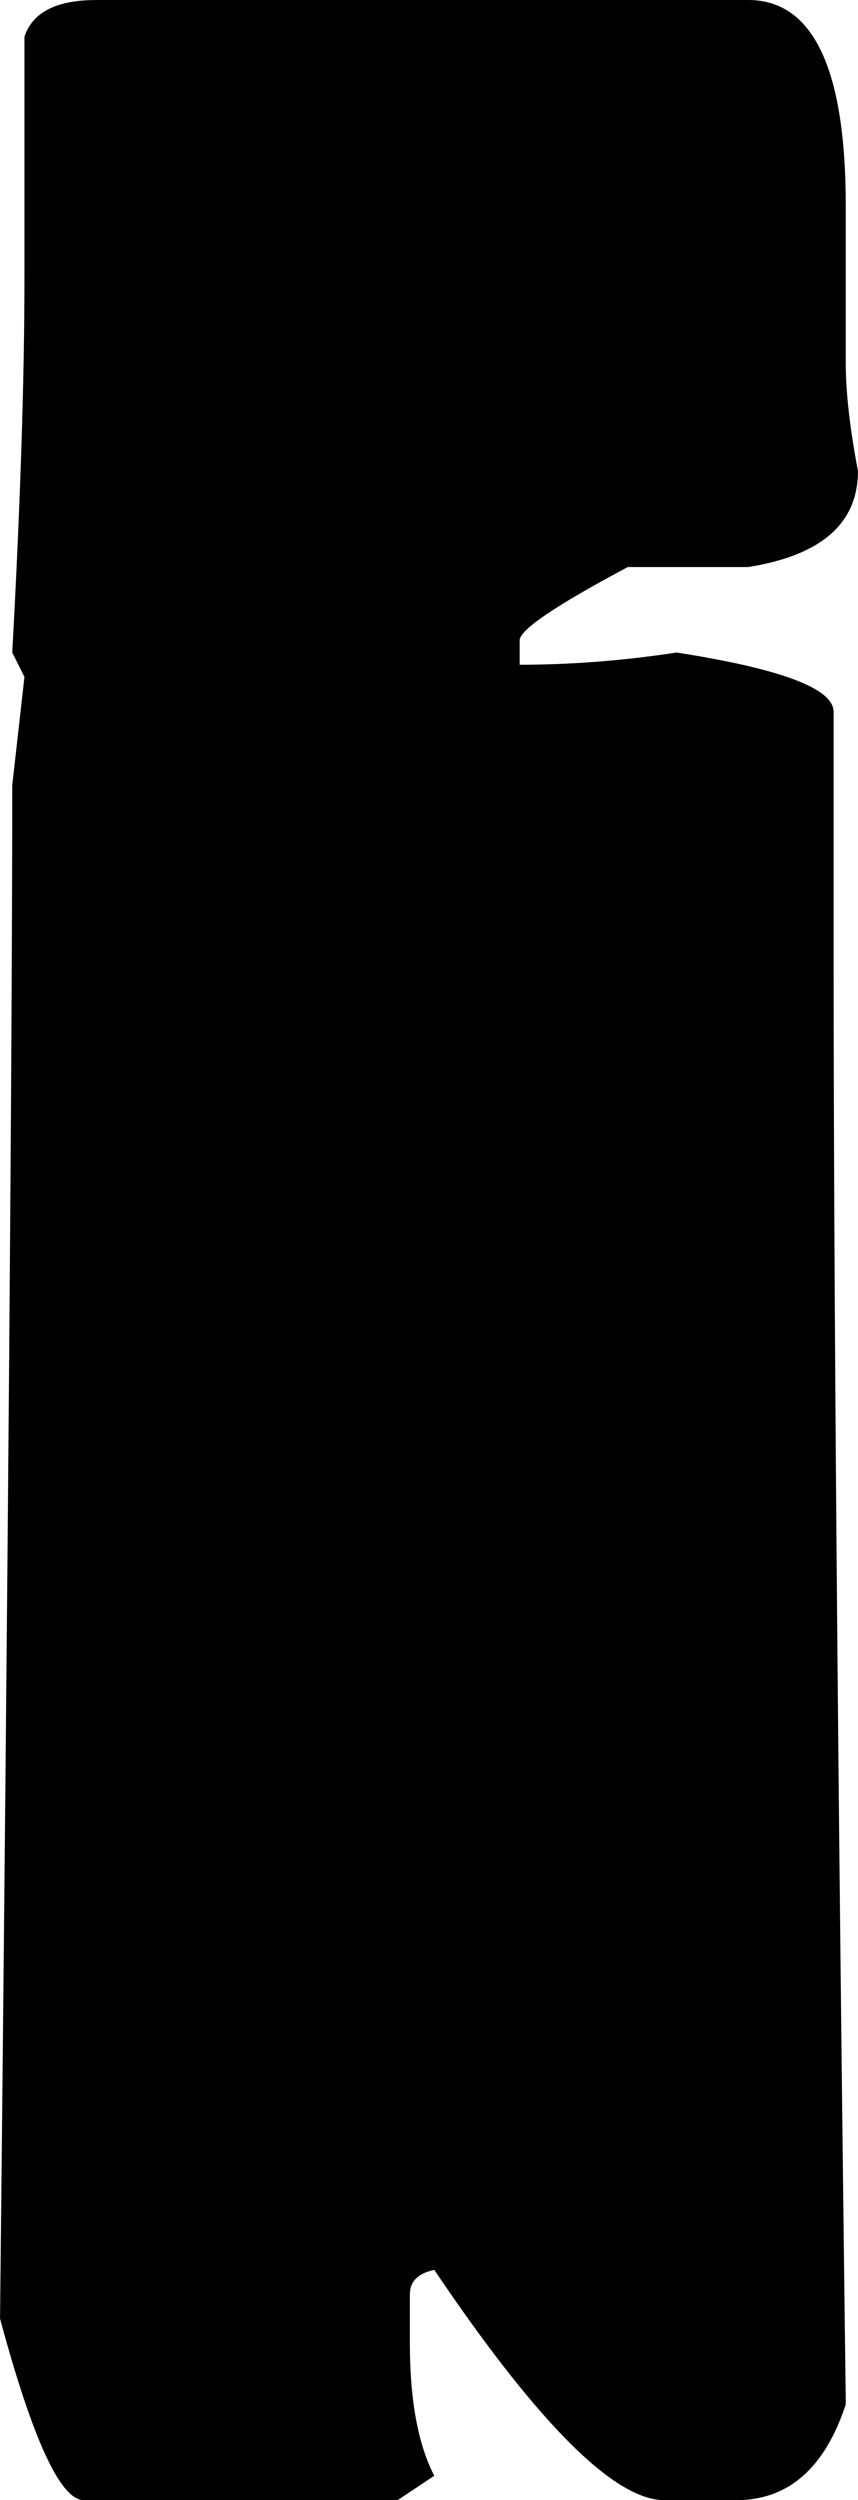 <?xml version="1.0" encoding="UTF-8" standalone="no"?>
<!-- Created with Inkscape (http://www.inkscape.org/) -->

<svg
   width="16.95mm"
   height="49.368mm"
   viewBox="0 0 16.95 49.368"
   version="1.1"
   id="svg1"
   xmlns="http://www.w3.org/2000/svg"
   xmlns:svg="http://www.w3.org/2000/svg">
  <defs
     id="defs1" />
  <g
     id="layer1"
     transform="translate(-61.788,-88.298)">
    <path
       d="M 63.683,88.298 H 76.567 q 1.929,0 1.929,4.065 v 3.101 q 0,0.861 0.241,2.136 0,1.55 -2.17,1.895 h -2.377 q -2.136,1.137 -2.136,1.447 v 0.482 q 1.516,0 3.101,-0.241 3.101,0.482 3.101,1.171 v 4.548 q 0,10.06 0.241,28.87 -0.62,1.895 -2.17,1.895 h -1.412 q -1.481,0 -4.548,-4.548 -0.482,0.103 -0.482,0.482 v 0.965 q 0,1.688 0.482,2.618 l -0.723,0.482 h -6.201 q -0.689,0 -1.654,-3.583 0.241,-22.944 0.241,-30.282 l 0.241,-2.136 -0.241,-0.482 q 0.241,-4.41 0.241,-7.407 v -4.754 q 0.241,-0.723 1.412,-0.723 z"
       id="text1"
       style="font-size:70.556px;font-family:'Minecraft Evenings';-inkscape-font-specification:'Minecraft Evenings';text-align:center;text-anchor:middle;stroke-width:0.265"
       aria-label="i" />
  </g>
</svg>

